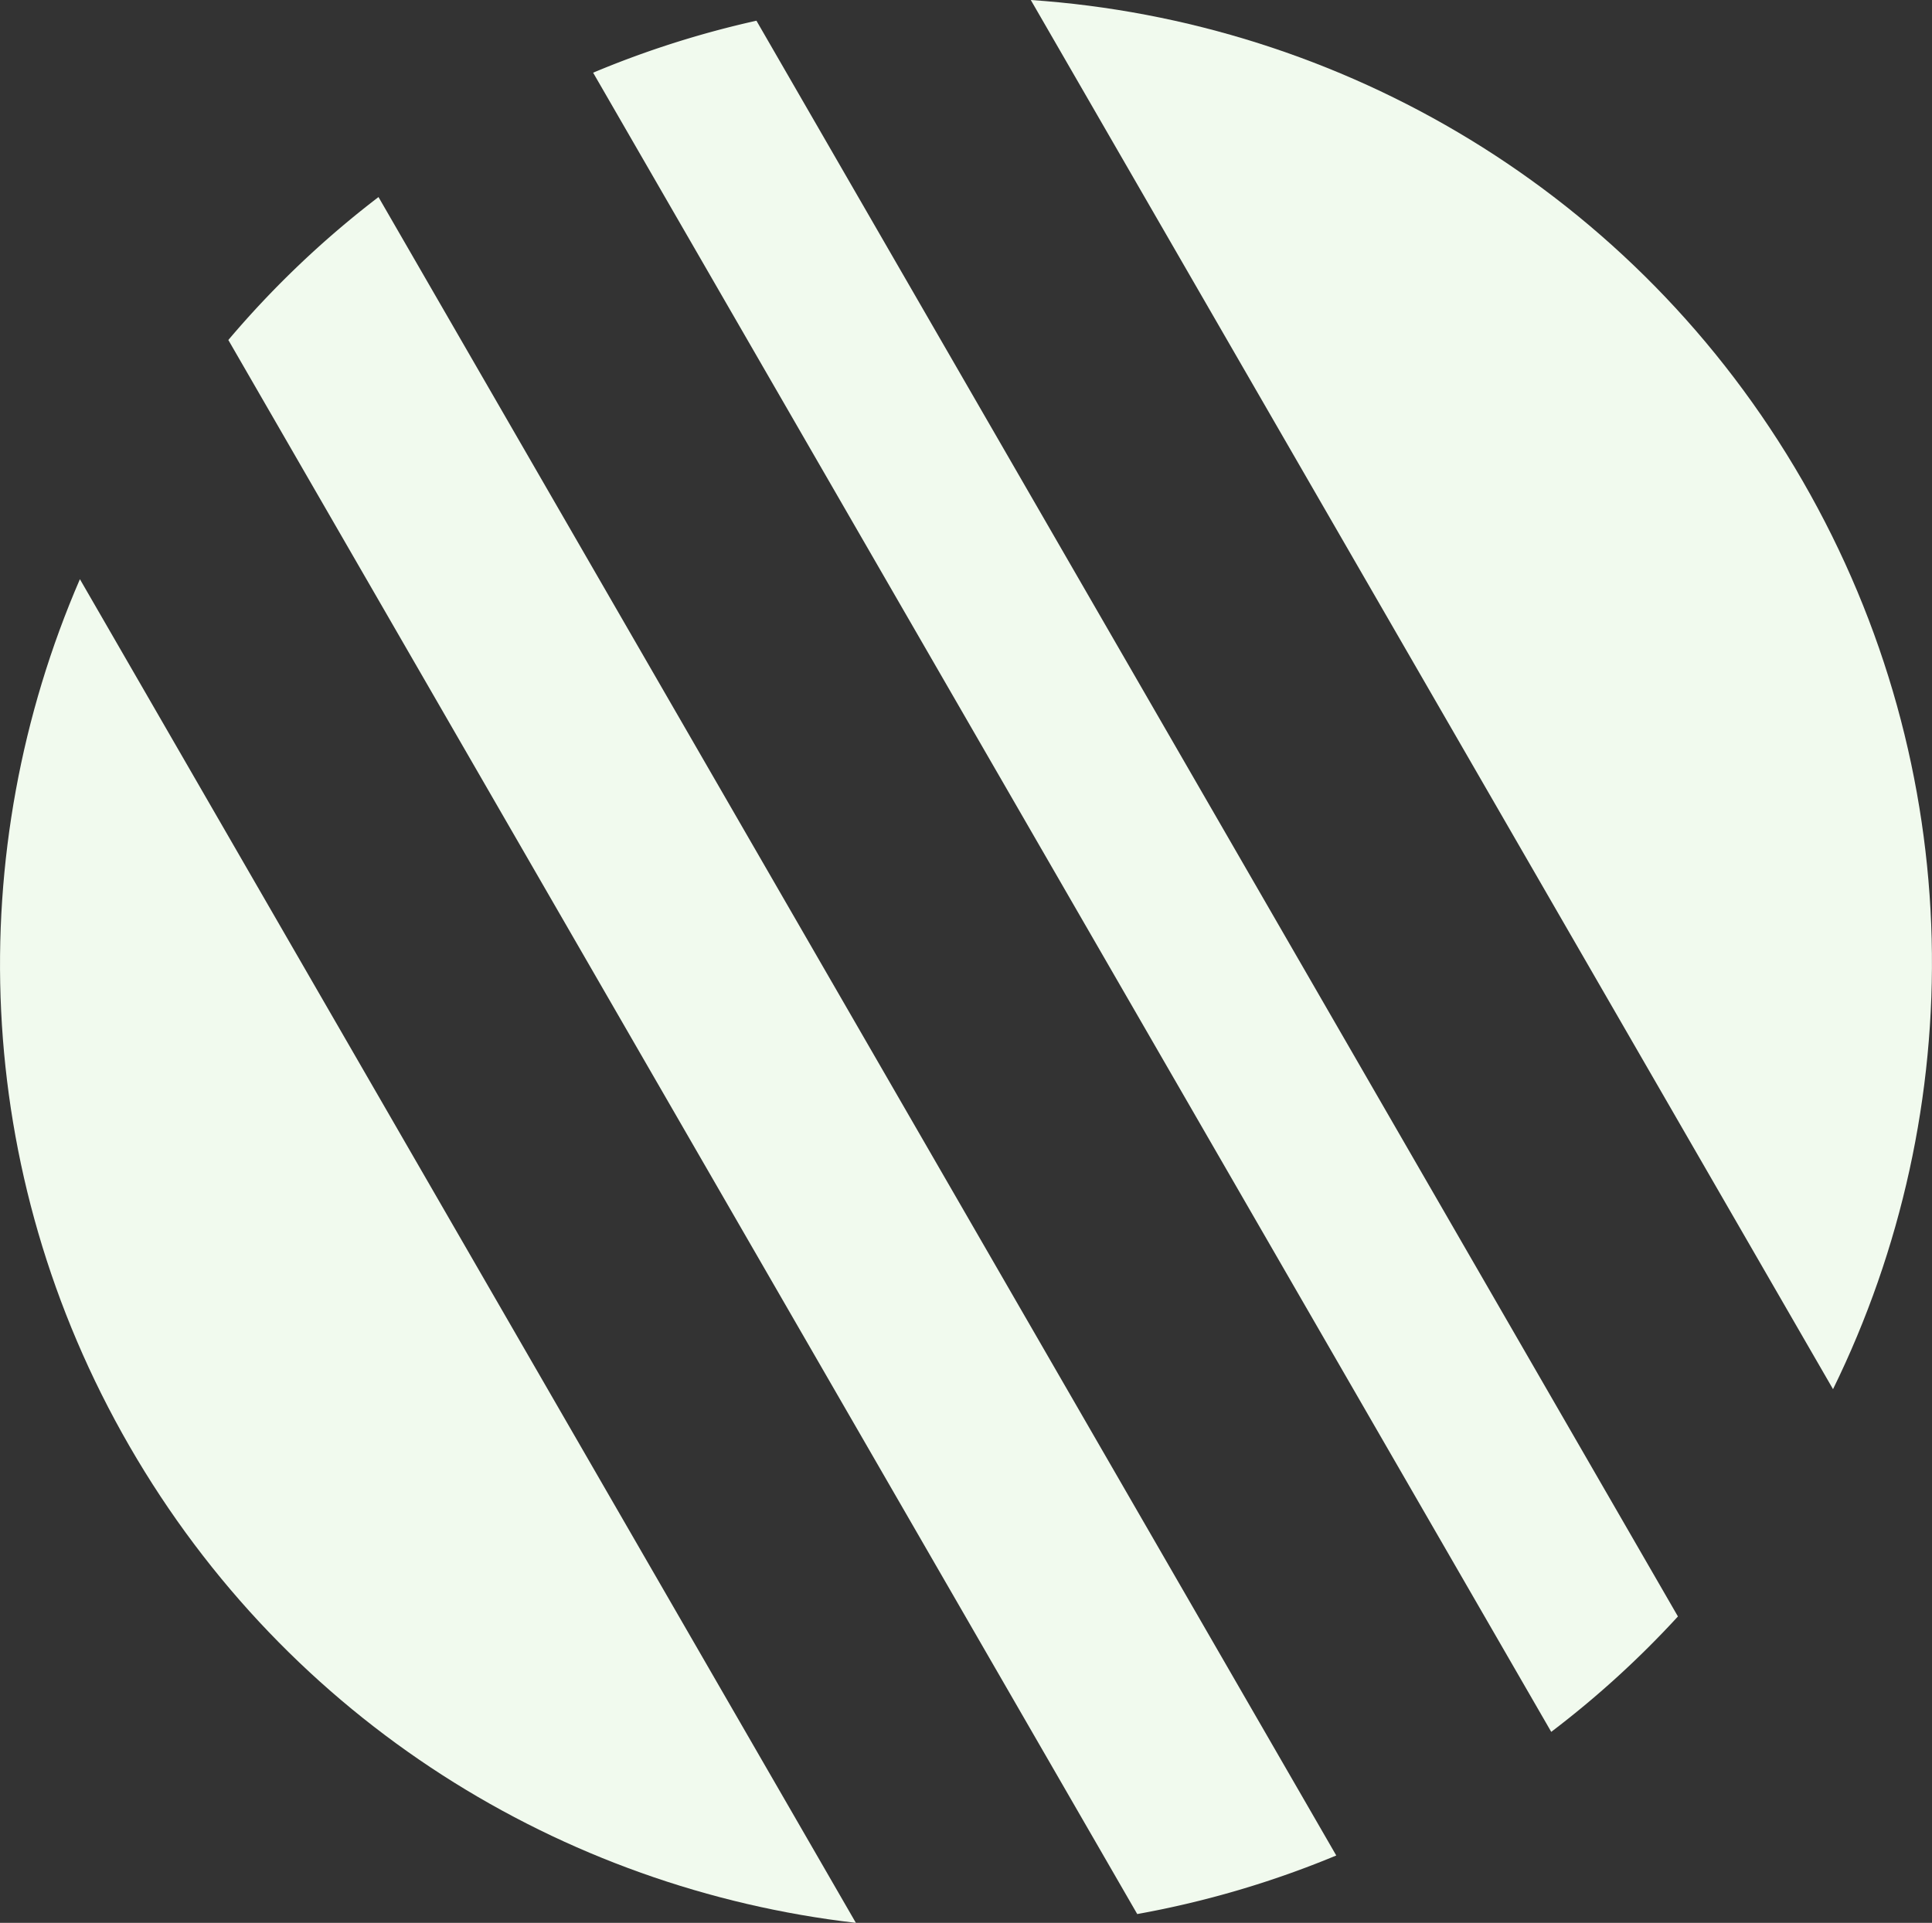 <svg id="Capa_1" data-name="Capa 1" xmlns="http://www.w3.org/2000/svg" viewBox="0 0 623.09 620.3"><rect x="0" y="0" width="623.09" height="620.3" fill="#333333" stroke="none"/><defs><style>.cls-1{fill:#f1faee;}</style></defs><title>img4</title><path class="cls-1" d="M244,4.54a310,310,0,0,0-52.67,16.77l309,535.24a309.44,309.44,0,0,0,40.86-37.23Z" transform="translate(-0.04 2.14)"/><path class="cls-1" d="M366.81,615.32A310.14,310.14,0,0,0,431,596.43l-308.89-535a310,310,0,0,0-48.43,46.11Z" transform="translate(-0.04 2.14)"/><path class="cls-1" d="M332.48-2.14,591.21,446c44.12-90,44-199.71-9.85-293.07S432.52,4.67,332.48-2.14Z" transform="translate(-0.04 2.14)"/><path class="cls-1" d="M25.81,184.7C-12,272.09-9.45,375.63,41.82,464.43S181.48,607.22,276.07,618.16Z" transform="translate(-0.04 2.14)"/></svg>